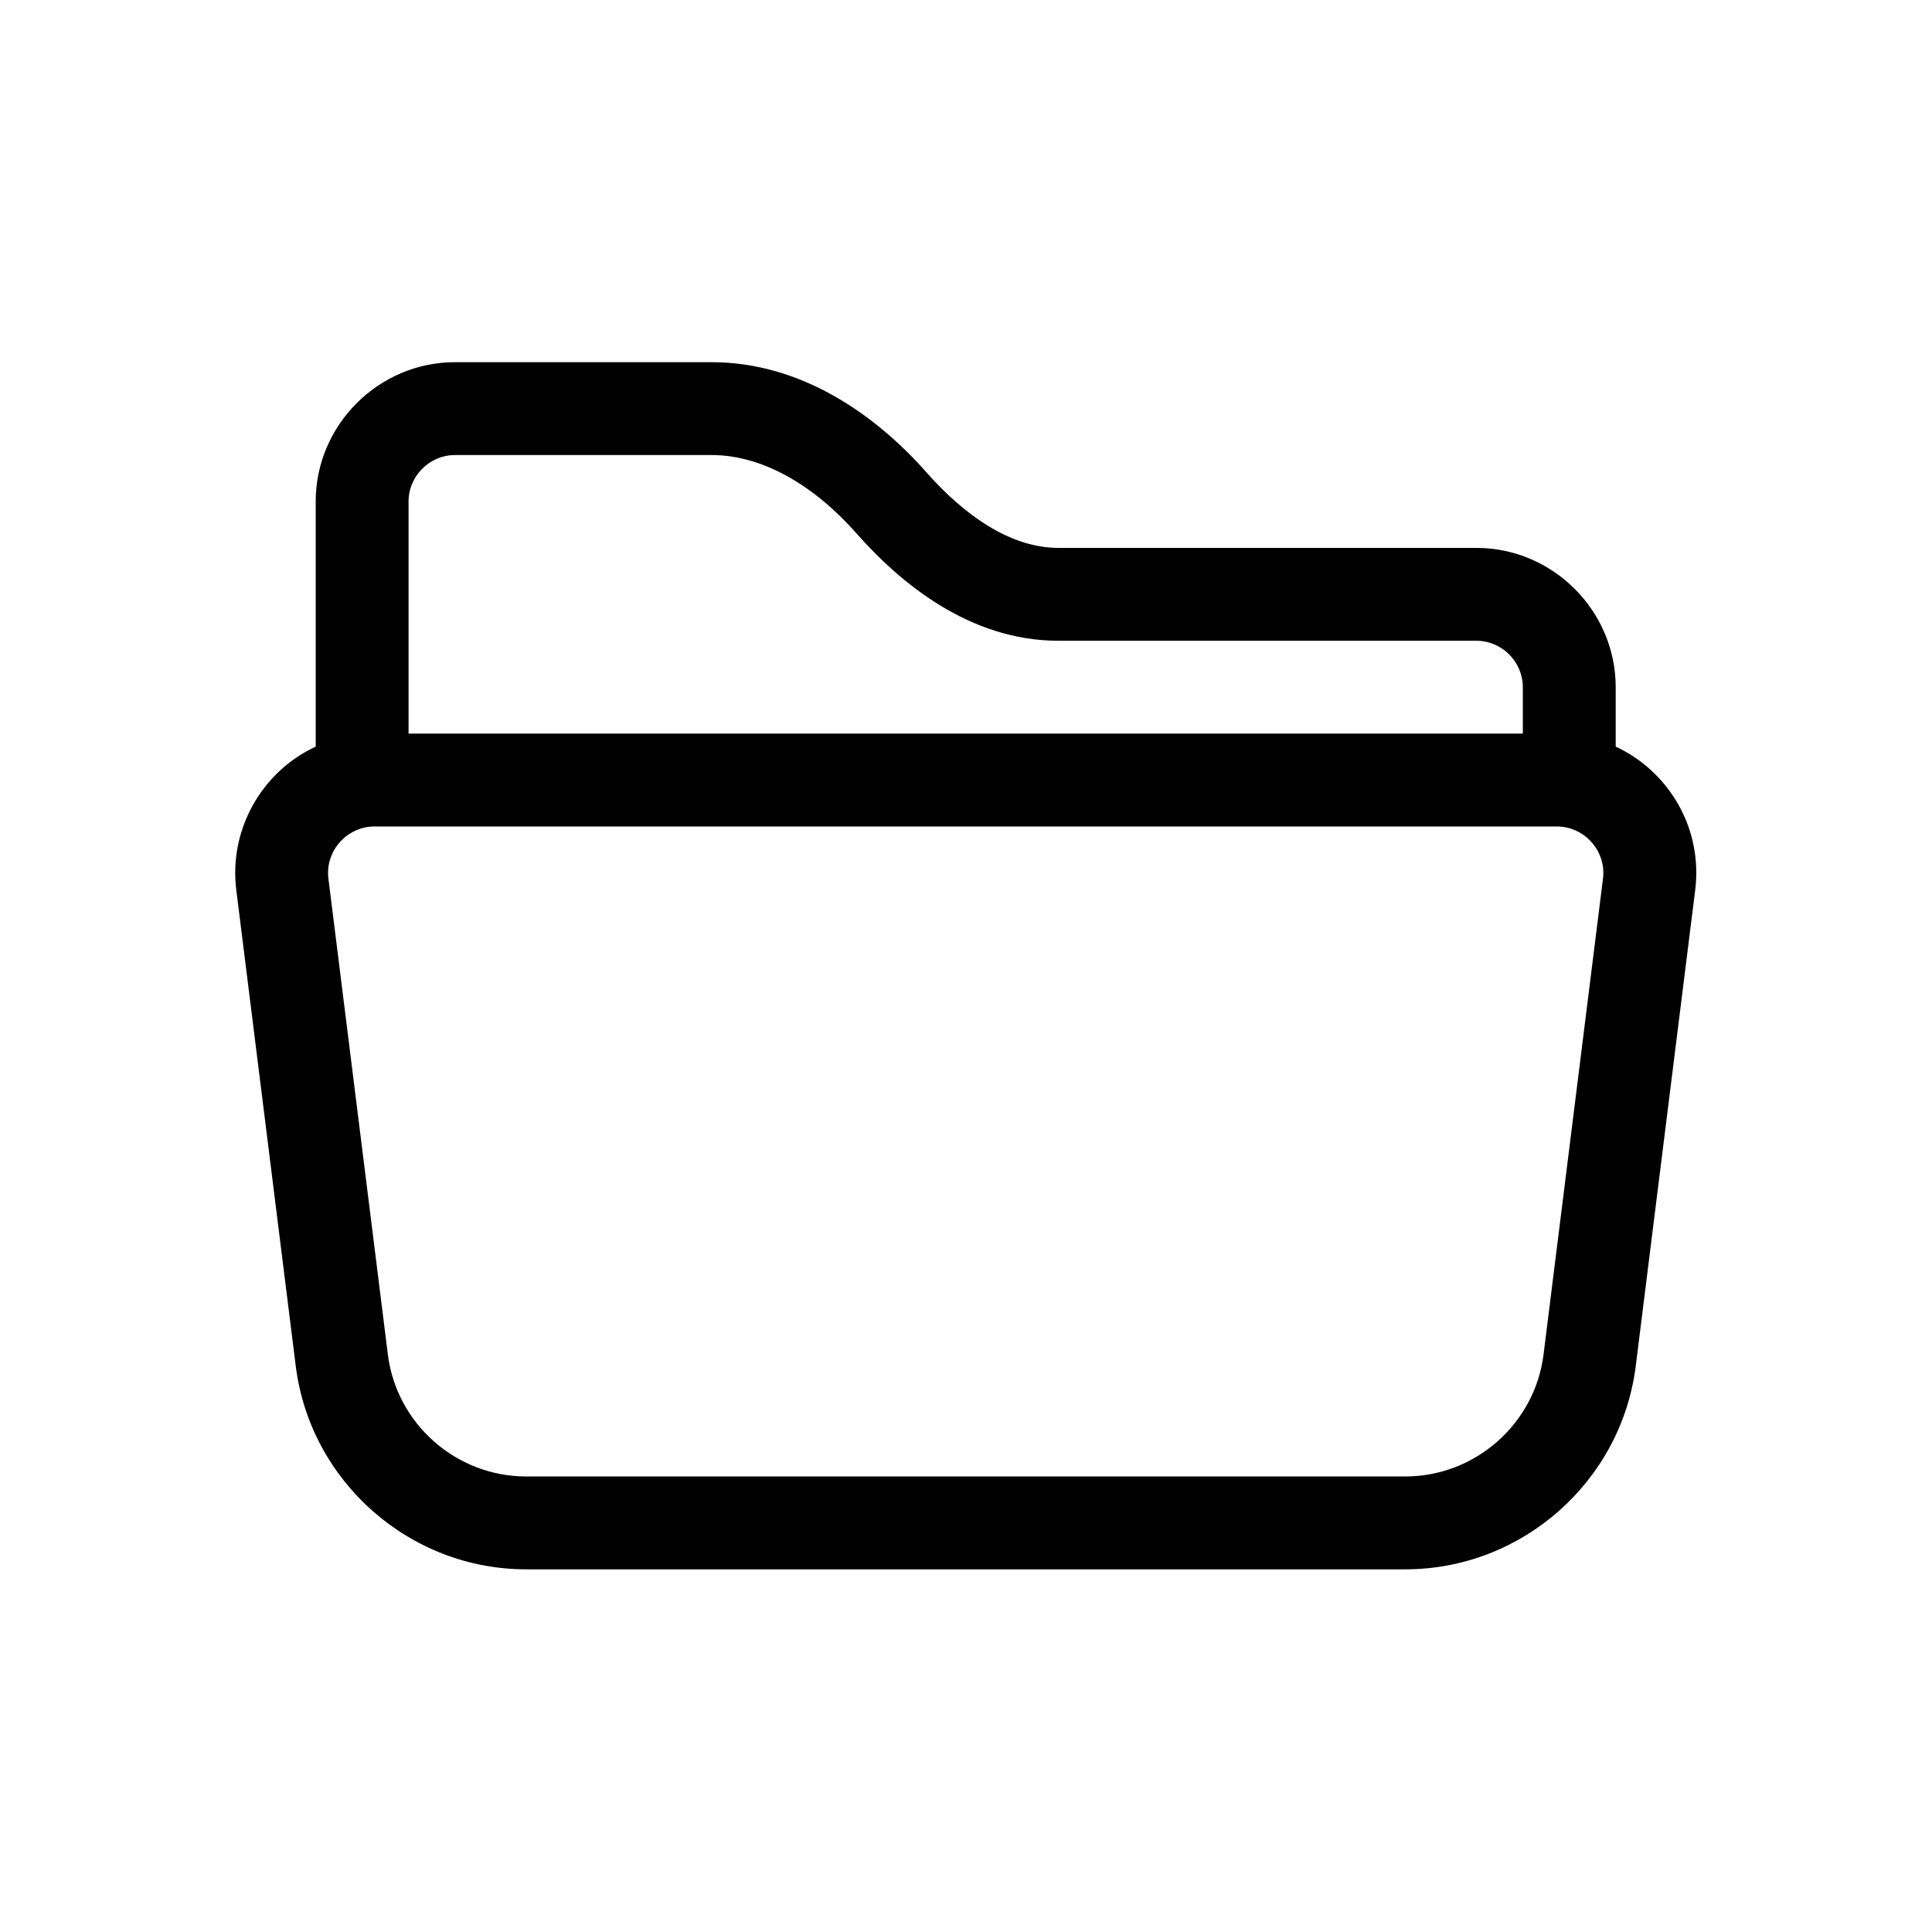 <?xml version="1.0" encoding="UTF-8" standalone="no"?>
<!DOCTYPE svg PUBLIC "-//W3C//DTD SVG 1.1//EN" "http://www.w3.org/Graphics/SVG/1.1/DTD/svg11.dtd">
<svg width="100%" height="100%" viewBox="0 0 32 32" version="1.1" xmlns="http://www.w3.org/2000/svg" xmlns:xlink="http://www.w3.org/1999/xlink" xml:space="preserve" xmlns:serif="http://www.serif.com/" style="fill-rule:evenodd;clip-rule:evenodd;stroke-linejoin:round;stroke-miterlimit:2;">
    <g id="folder-open" transform="matrix(1.538,0,0,1.538,3.691,2.923)">
        <path d="M1,3.5C1,2.677 1.677,2 2.5,2L5.264,2C6.222,2 7.024,2.56 7.575,3.184C7.985,3.648 8.48,4 9,4L13.5,4C14.323,4 15,4.677 15,5.5L15,6.14C15.57,6.405 15.94,7.016 15.856,7.686L15.216,12.81C15.06,14.056 13.989,15.001 12.733,15L3.266,15C2.011,15 0.941,14.055 0.785,12.81L0.145,7.686C0.064,7.041 0.411,6.414 1,6.14L1,3.5ZM2,6L14,6L14,5.5C14,5.226 13.774,5 13.5,5L9,5C8.036,5 7.29,4.371 6.826,3.846C6.374,3.334 5.82,3 5.264,3L2.5,3C2.226,3 2,3.226 2,3.5L2,6ZM1.633,7C1.359,7 1.133,7.226 1.133,7.5C1.133,7.521 1.134,7.541 1.137,7.562L1.777,12.686C1.87,13.433 2.513,14 3.266,14L12.734,14C13.487,14 14.13,13.433 14.223,12.686L14.863,7.562C14.866,7.541 14.867,7.521 14.867,7.5C14.867,7.226 14.641,7 14.367,7L1.633,7Z" style="fill-rule:nonzero;"/>
    </g>
</svg>
